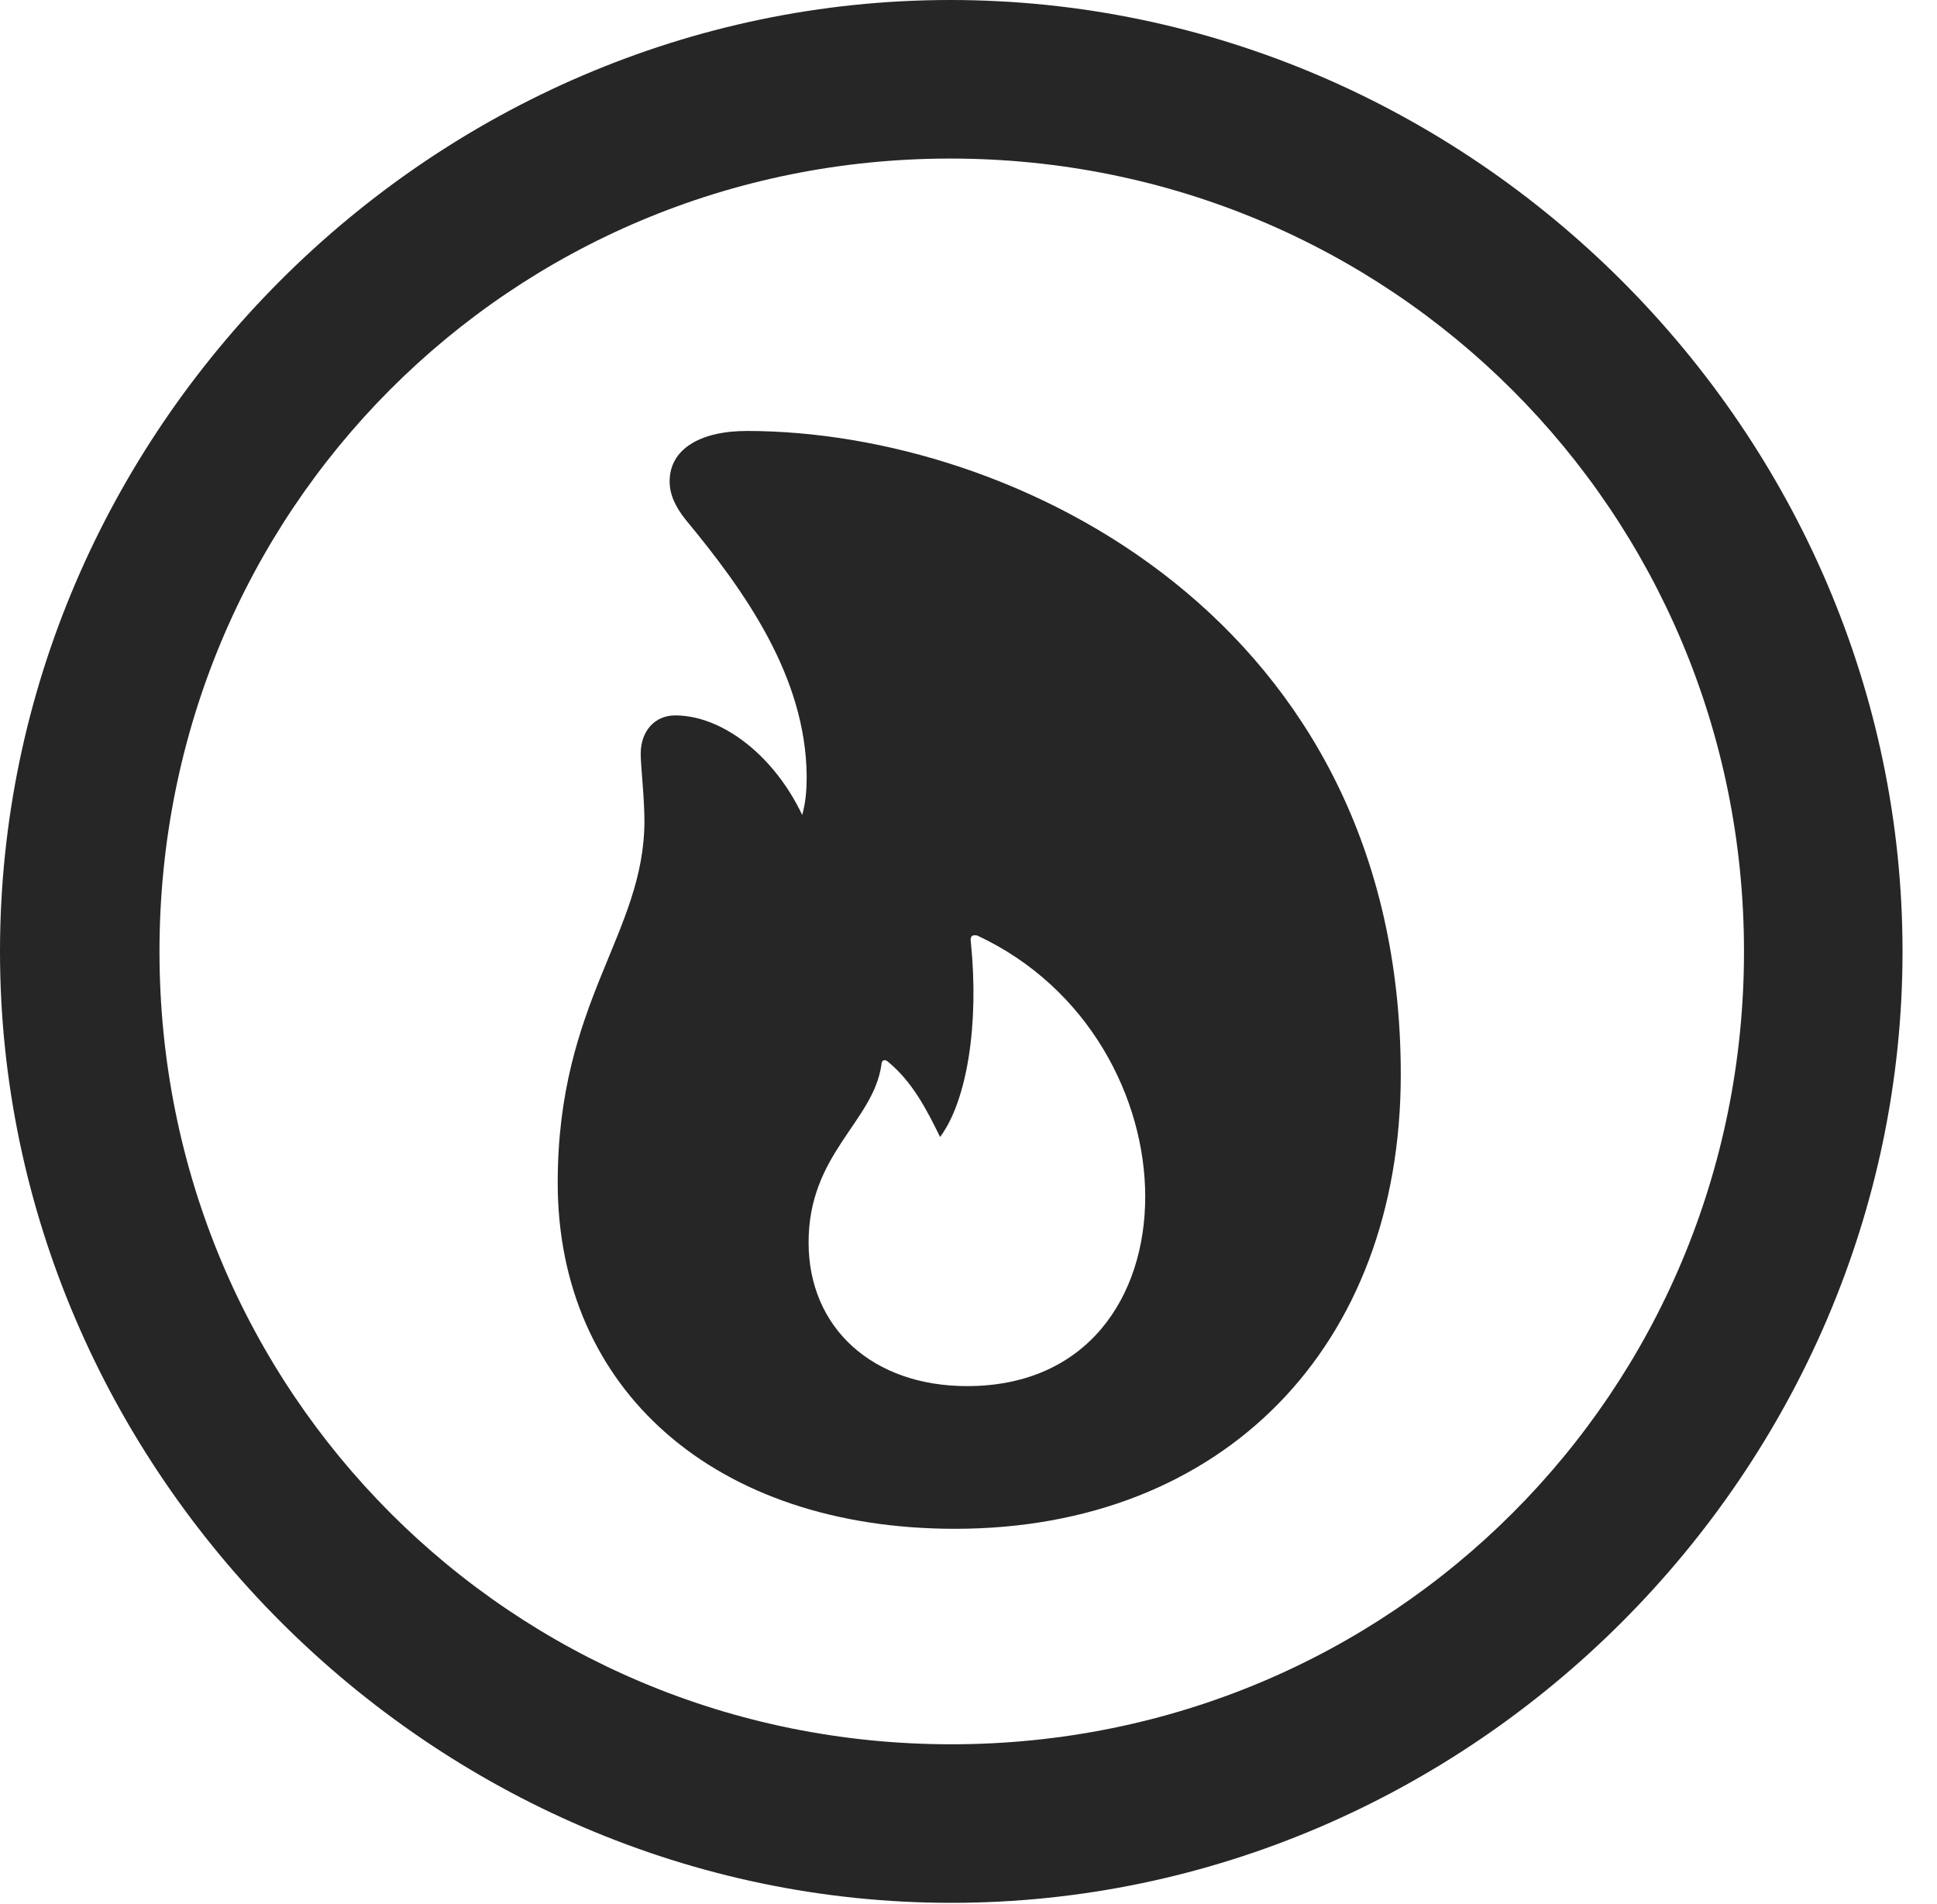 <?xml version="1.0" encoding="UTF-8"?>
<!--Generator: Apple Native CoreSVG 232.5-->
<!DOCTYPE svg
PUBLIC "-//W3C//DTD SVG 1.1//EN"
       "http://www.w3.org/Graphics/SVG/1.1/DTD/svg11.dtd">
<svg version="1.1" xmlns="http://www.w3.org/2000/svg" xmlns:xlink="http://www.w3.org/1999/xlink" width="20.283" height="19.932">
 <g>
  <rect height="19.932" opacity="0" width="20.283" x="0" y="0"/>
  <path d="M9.961 19.922C15.41 19.922 19.922 15.4 19.922 9.961C19.922 4.512 15.4 0 9.951 0C4.512 0 0 4.512 0 9.961C0 15.4 4.521 19.922 9.961 19.922ZM9.961 18.262C5.352 18.262 1.67 14.57 1.67 9.961C1.67 5.352 5.342 1.66 9.951 1.66C14.56 1.66 18.262 5.352 18.262 9.961C18.262 14.57 14.57 18.262 9.961 18.262Z" fill="#000000" fill-opacity="0.85"/>
  <path d="M10 16.006C12.803 16.006 14.668 14.102 14.668 11.25C14.668 6.494 10.625 4.512 7.822 4.512C7.324 4.512 7.012 4.707 7.012 5.039C7.012 5.176 7.07 5.303 7.178 5.439C7.793 6.182 8.438 7.08 8.447 8.125C8.447 8.379 8.418 8.584 8.252 8.877L8.516 8.828C8.271 8.047 7.637 7.49 7.07 7.49C6.855 7.49 6.709 7.656 6.709 7.891C6.709 8.018 6.748 8.35 6.748 8.594C6.748 9.775 5.84 10.479 5.84 12.383C5.84 14.551 7.49 16.006 10 16.006ZM10.127 14.512C9.141 14.512 8.467 13.906 8.467 13.008C8.467 12.08 9.141 11.748 9.229 11.152C9.229 11.094 9.268 11.084 9.307 11.123C9.551 11.328 9.697 11.602 9.844 11.904C10.127 11.523 10.254 10.723 10.166 9.863C10.156 9.795 10.185 9.785 10.234 9.795C11.406 10.342 11.992 11.504 11.992 12.529C11.992 13.574 11.387 14.512 10.127 14.512Z" fill="#000000" fill-opacity="0.85"/>
 </g>
</svg>

